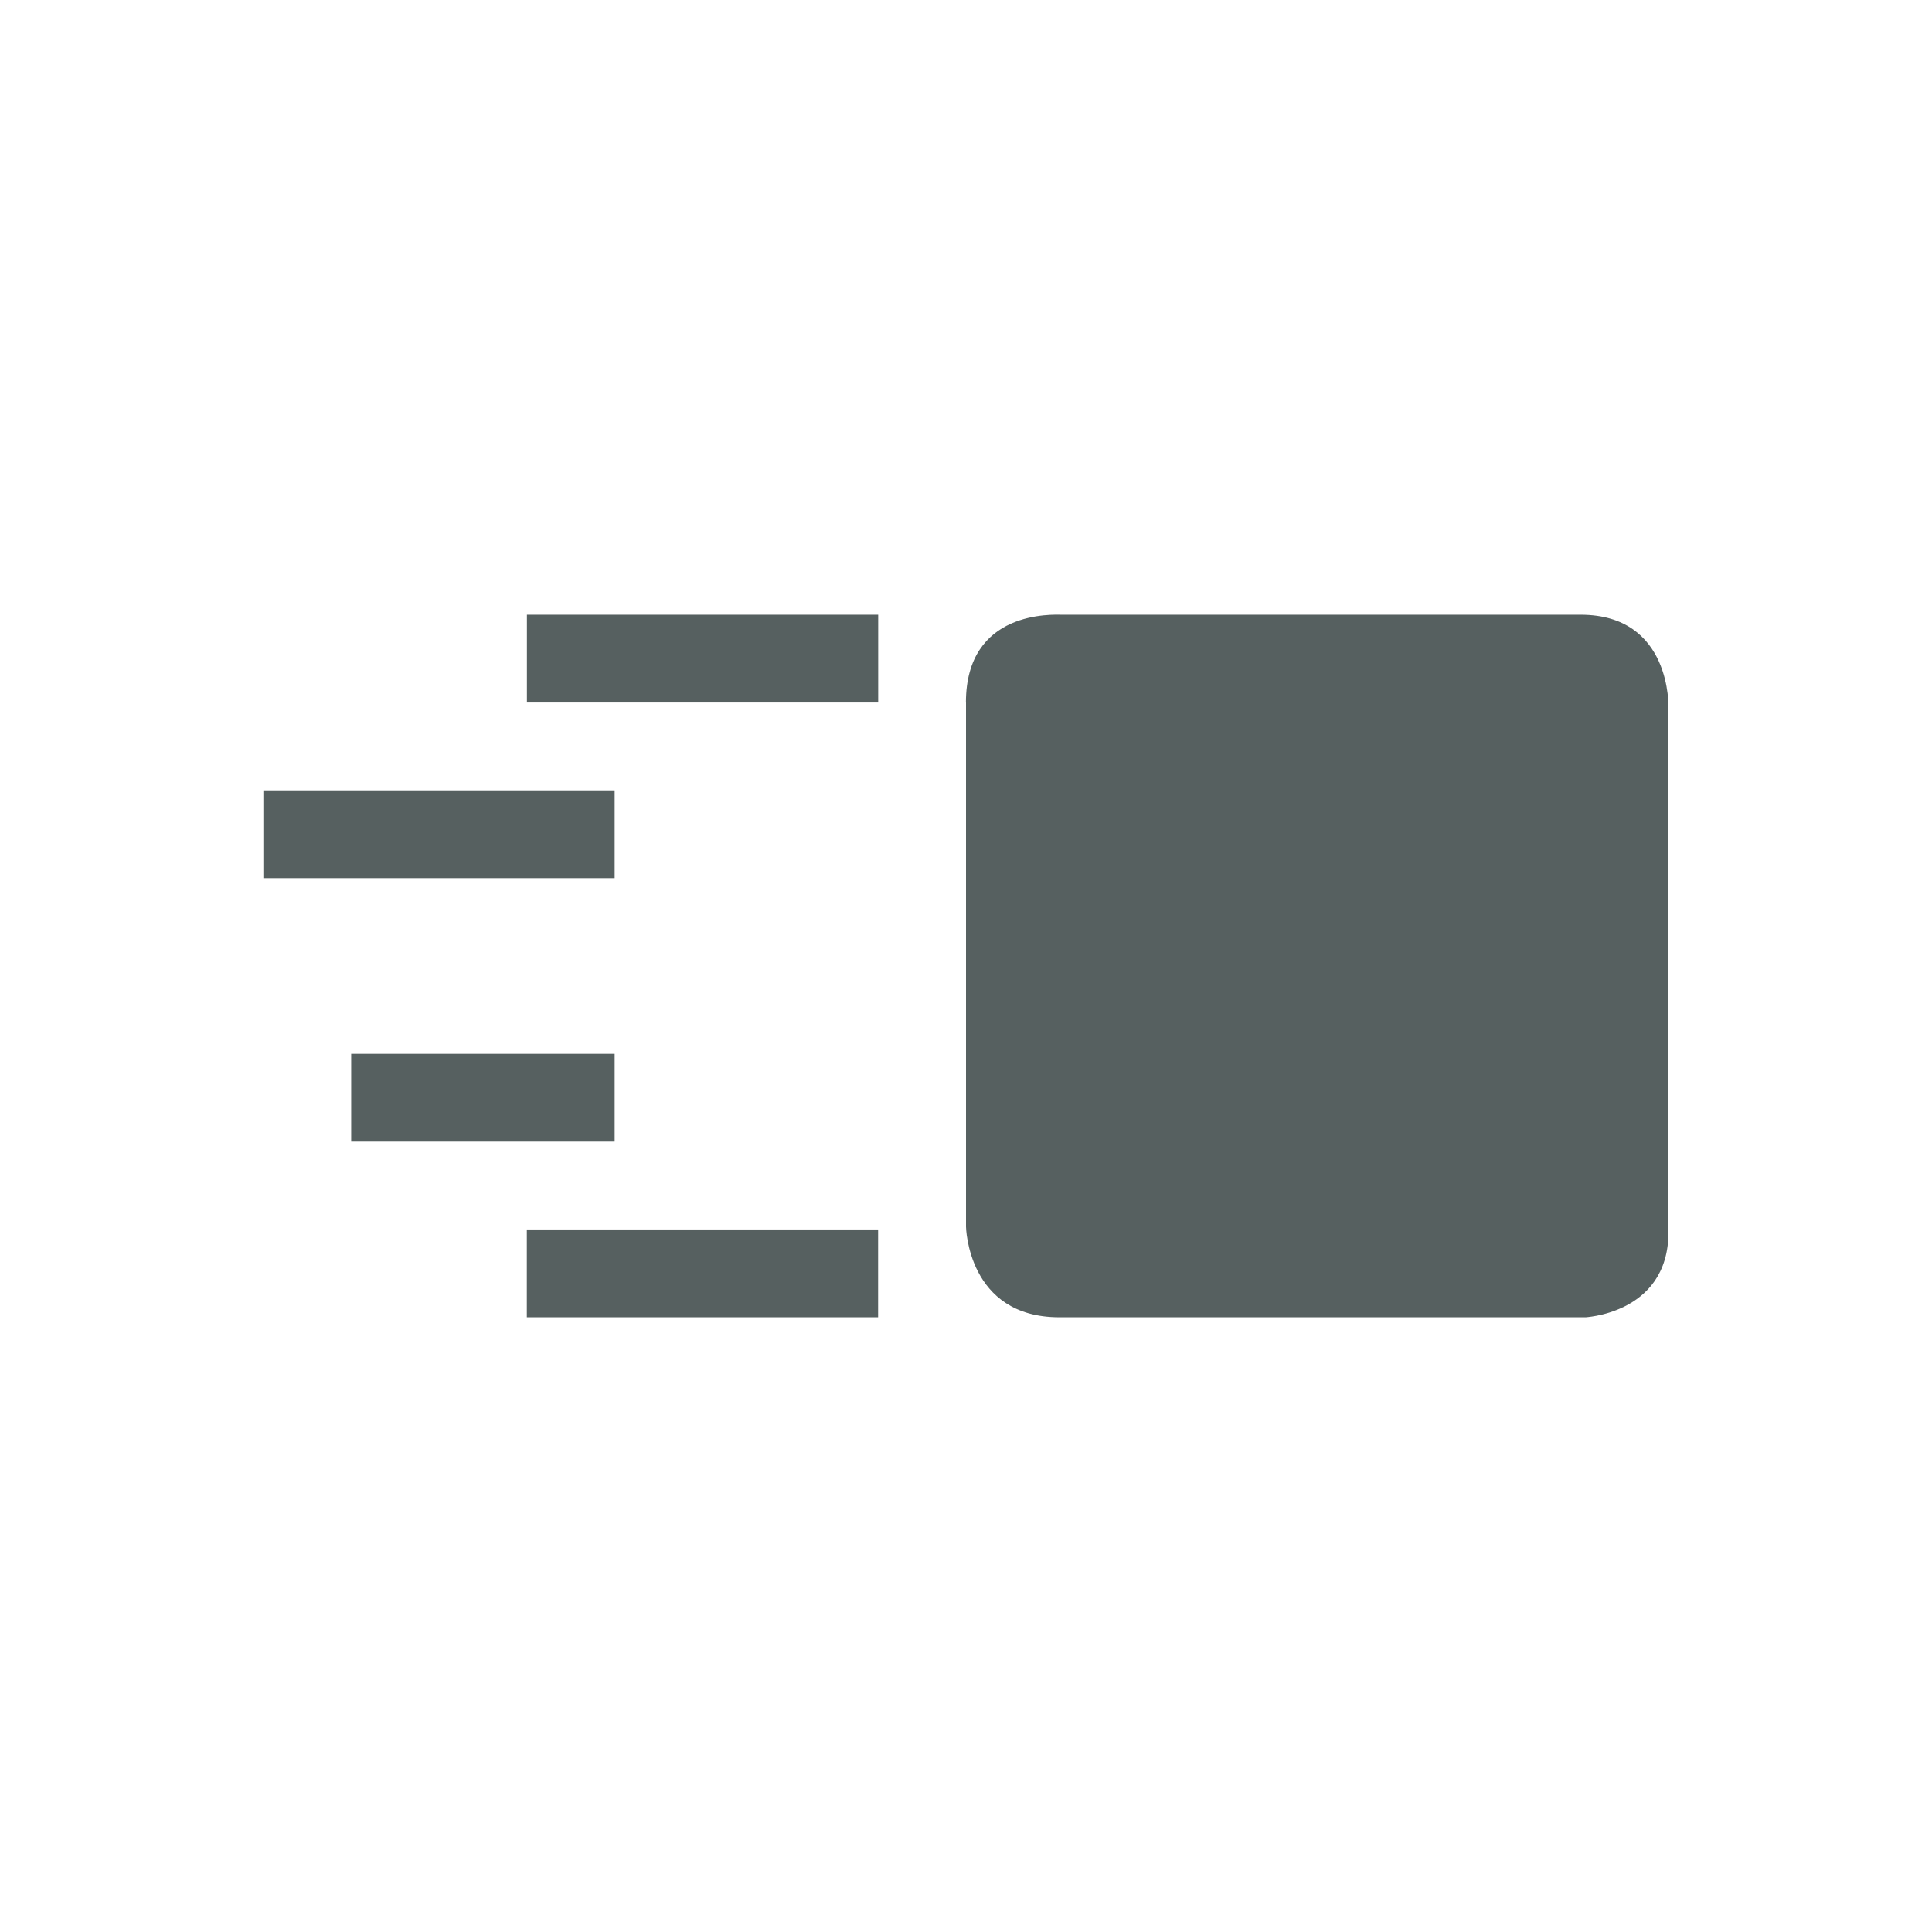 <svg xmlns="http://www.w3.org/2000/svg" viewBox="0 0 22 22"><path d="m383.86 548.08v1h4v-1h-.338zm5 1v5.969c0 0 .016 1.031 1.062 1.031h6c-.063 0 .937-.016.937-.969v-5.969c0 0 .041-1.062-1-1.062h-5.906c-.094 0-1.094-.06-1.094 1m-8 1v1h4v-1zm1 3v1h3v-1zm2 2v1h4v-1z" fill="#566060" transform="translate(-377.86-541.08)"/></svg>